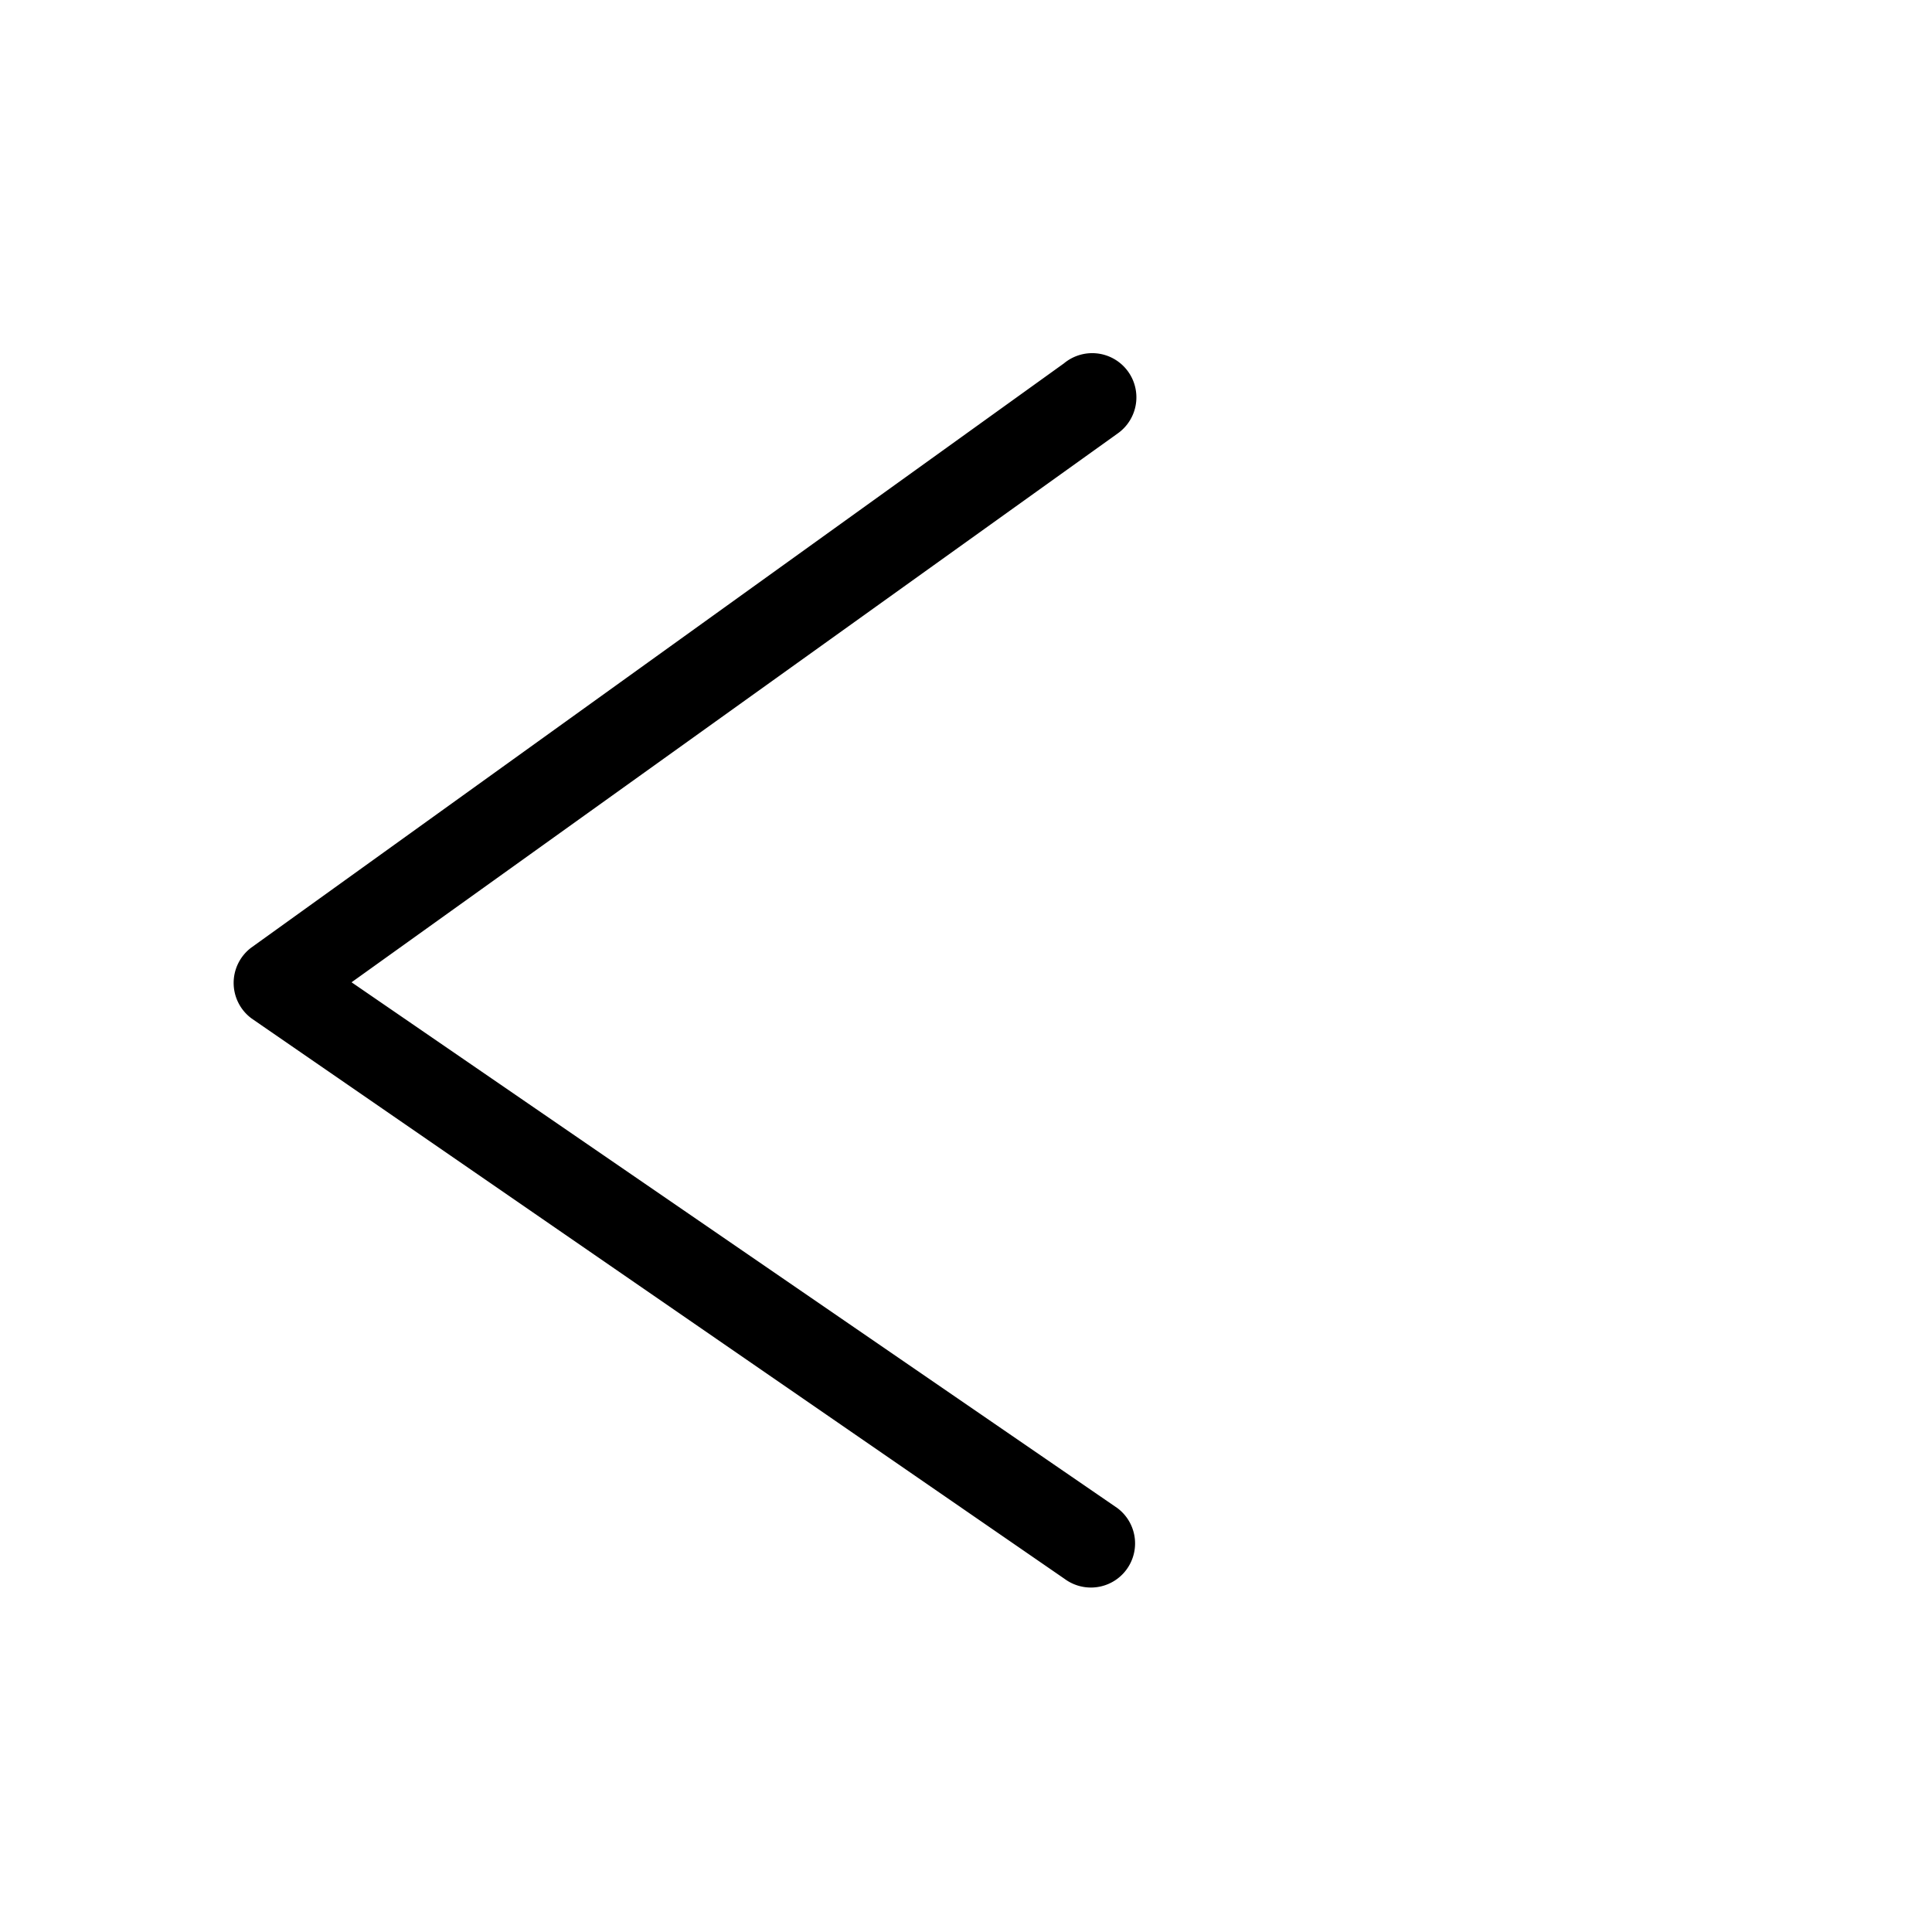 <svg xmlns="http://www.w3.org/2000/svg" width="24" height="24" viewBox="0 0 24 24">
    <g data-name="*ic_arrow">
        <path data-name="Rectangle 2119" style="fill:none" d="M0 0h24v24H0z"/>
        <path data-name="*ic_arrow" d="M237.347 118.841a.448.448 0 0 0 .268-.808l-9.626-6.609 9.632-6.9a.449.449 0 1 0-.547-.711l-10.1 7.261a.449.449 0 0 0 .005.716l10.1 6.962a.45.45 0 0 0 .268.089z" transform="translate(-223.796 -99.22)" style="stroke:#000;stroke-width:.2px"/>
    </g>
</svg>
